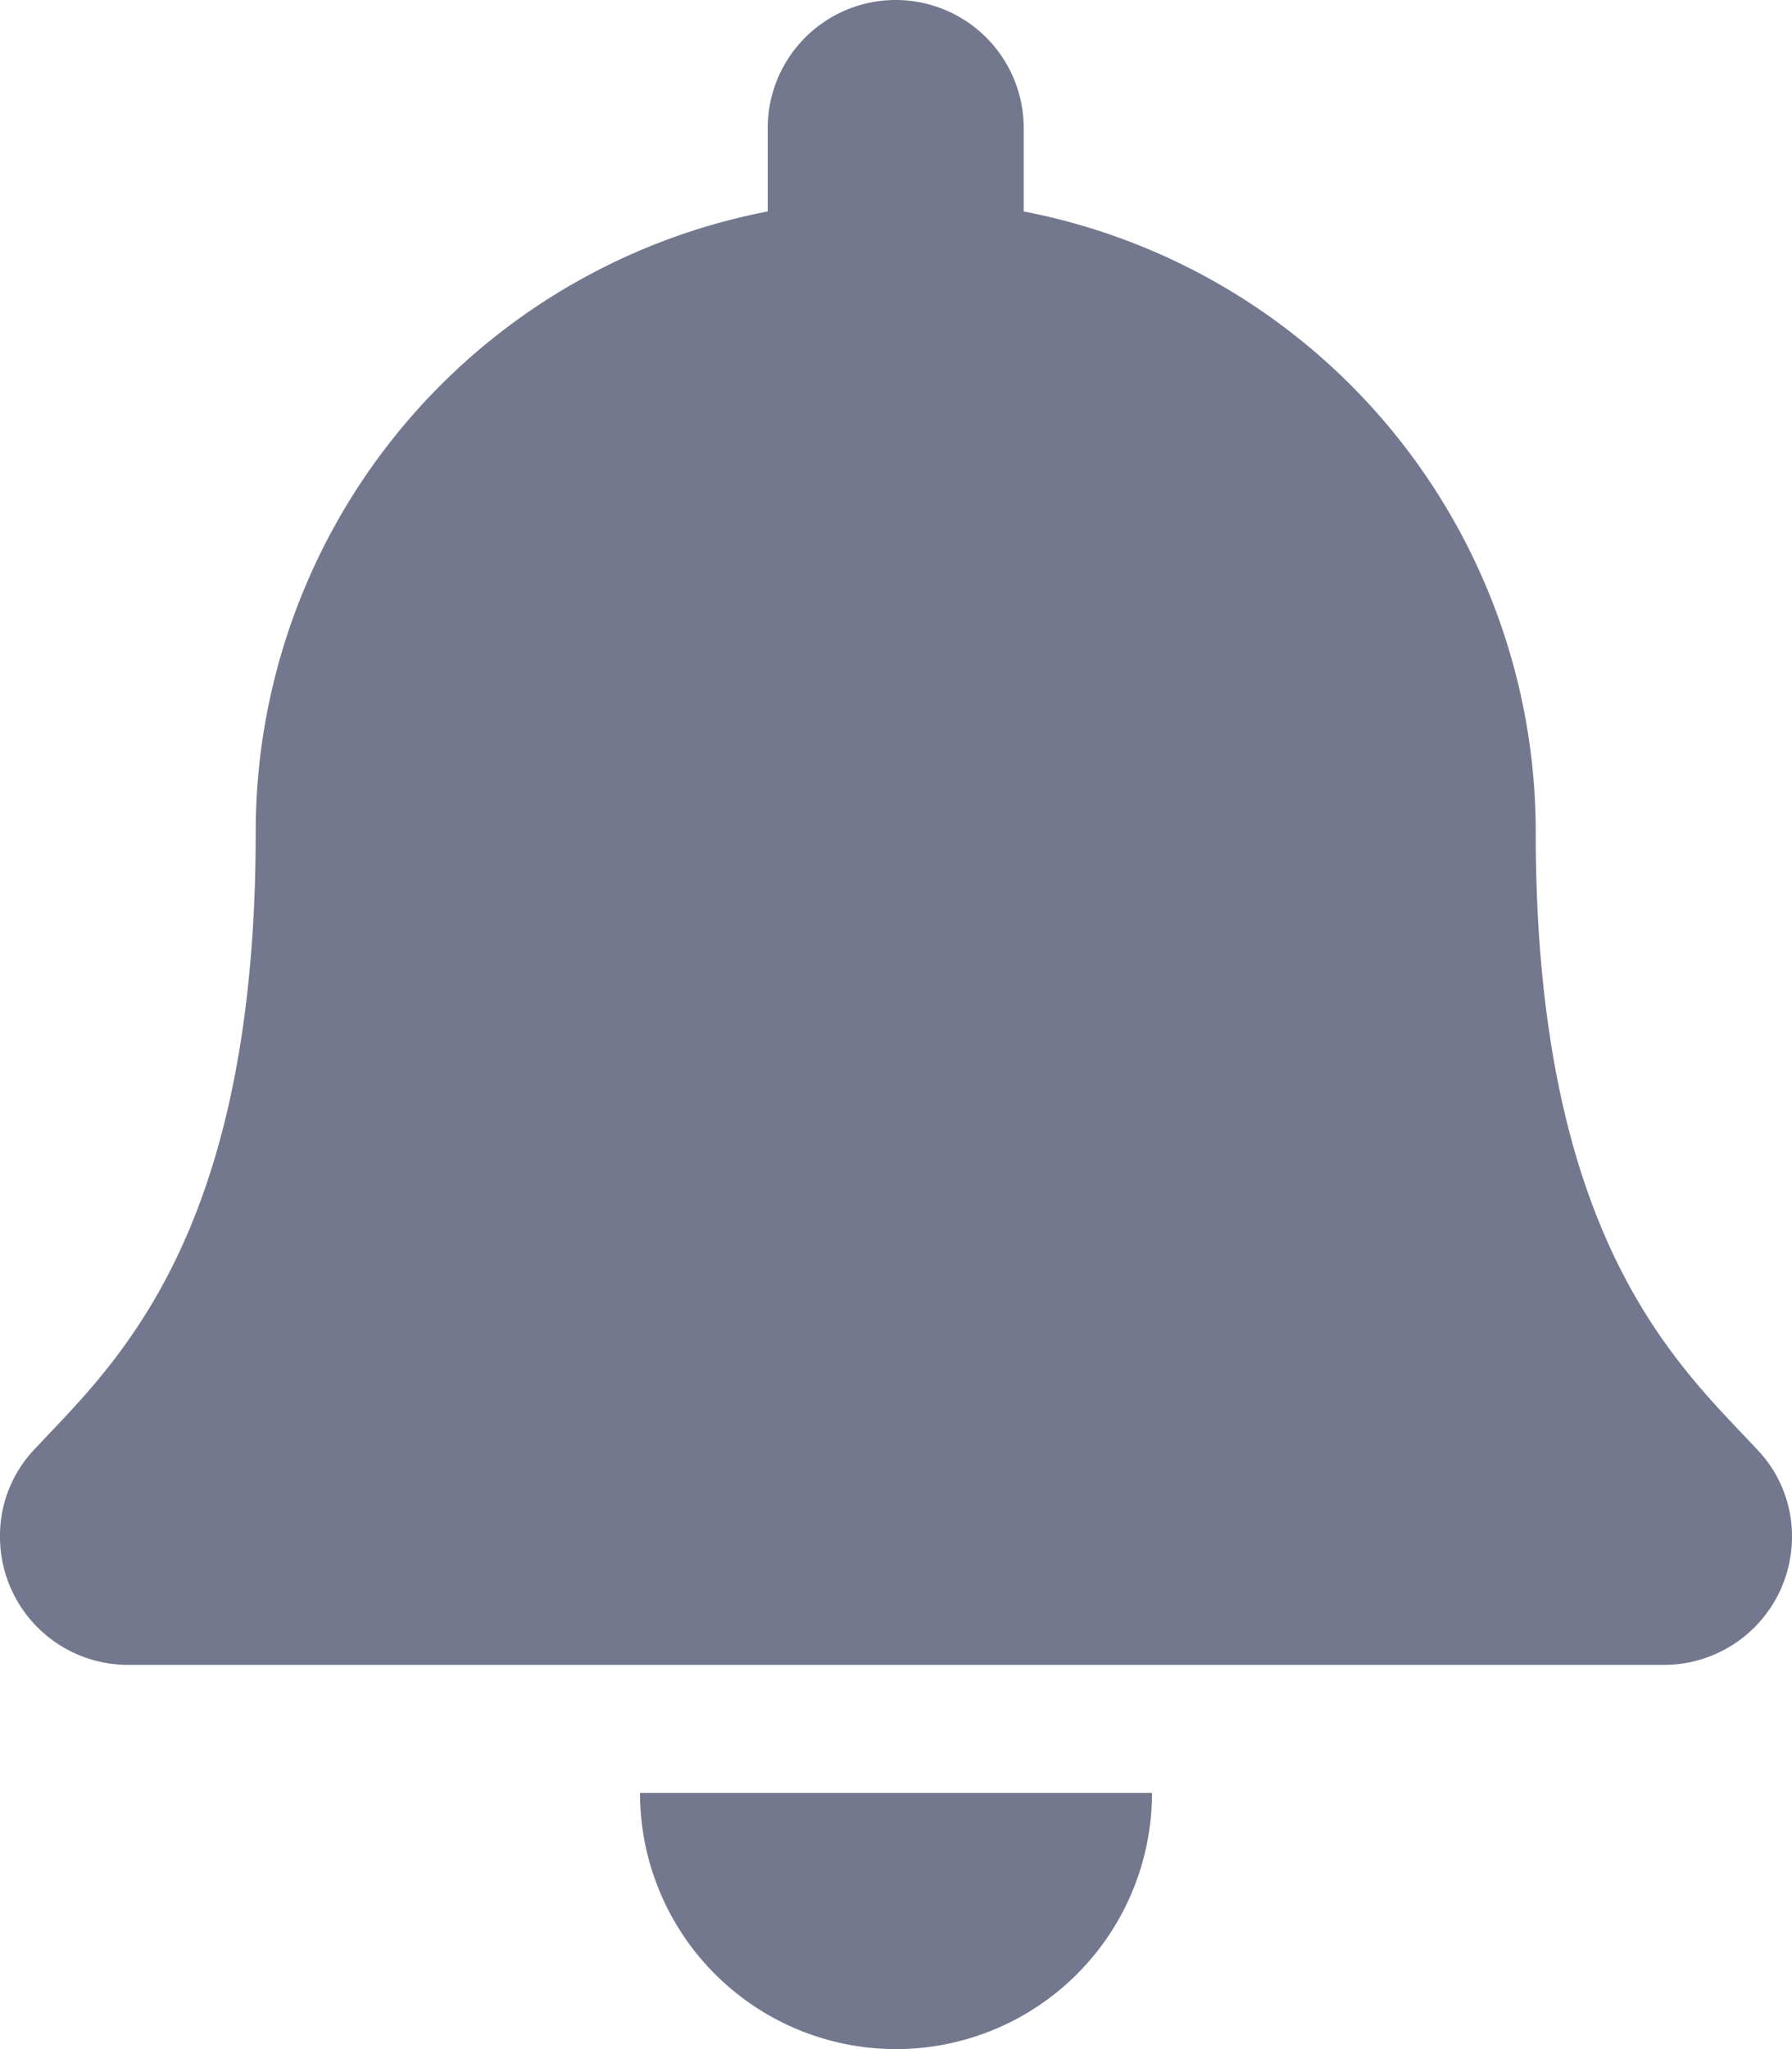 <svg xmlns="http://www.w3.org/2000/svg" width="31.5" height="36" viewBox="0 0 31.5 36">
  <path id="Icon_awesome-bell" data-name="Icon awesome-bell" d="M15.75,36a4.5,4.5,0,0,0,4.5-4.5h-9A4.5,4.5,0,0,0,15.75,36ZM30.895,25.474c-1.358-1.46-3.9-3.656-3.9-10.849a11.1,11.1,0,0,0-9-10.91V2.25a2.249,2.249,0,1,0-4.5,0V3.715a11.1,11.1,0,0,0-9,10.91c0,7.193-2.542,9.389-3.9,10.849A2.2,2.2,0,0,0,0,27a2.252,2.252,0,0,0,2.257,2.25H29.243A2.252,2.252,0,0,0,31.5,27a2.2,2.2,0,0,0-.605-1.526Z" fill="#73788e"/>
</svg>
